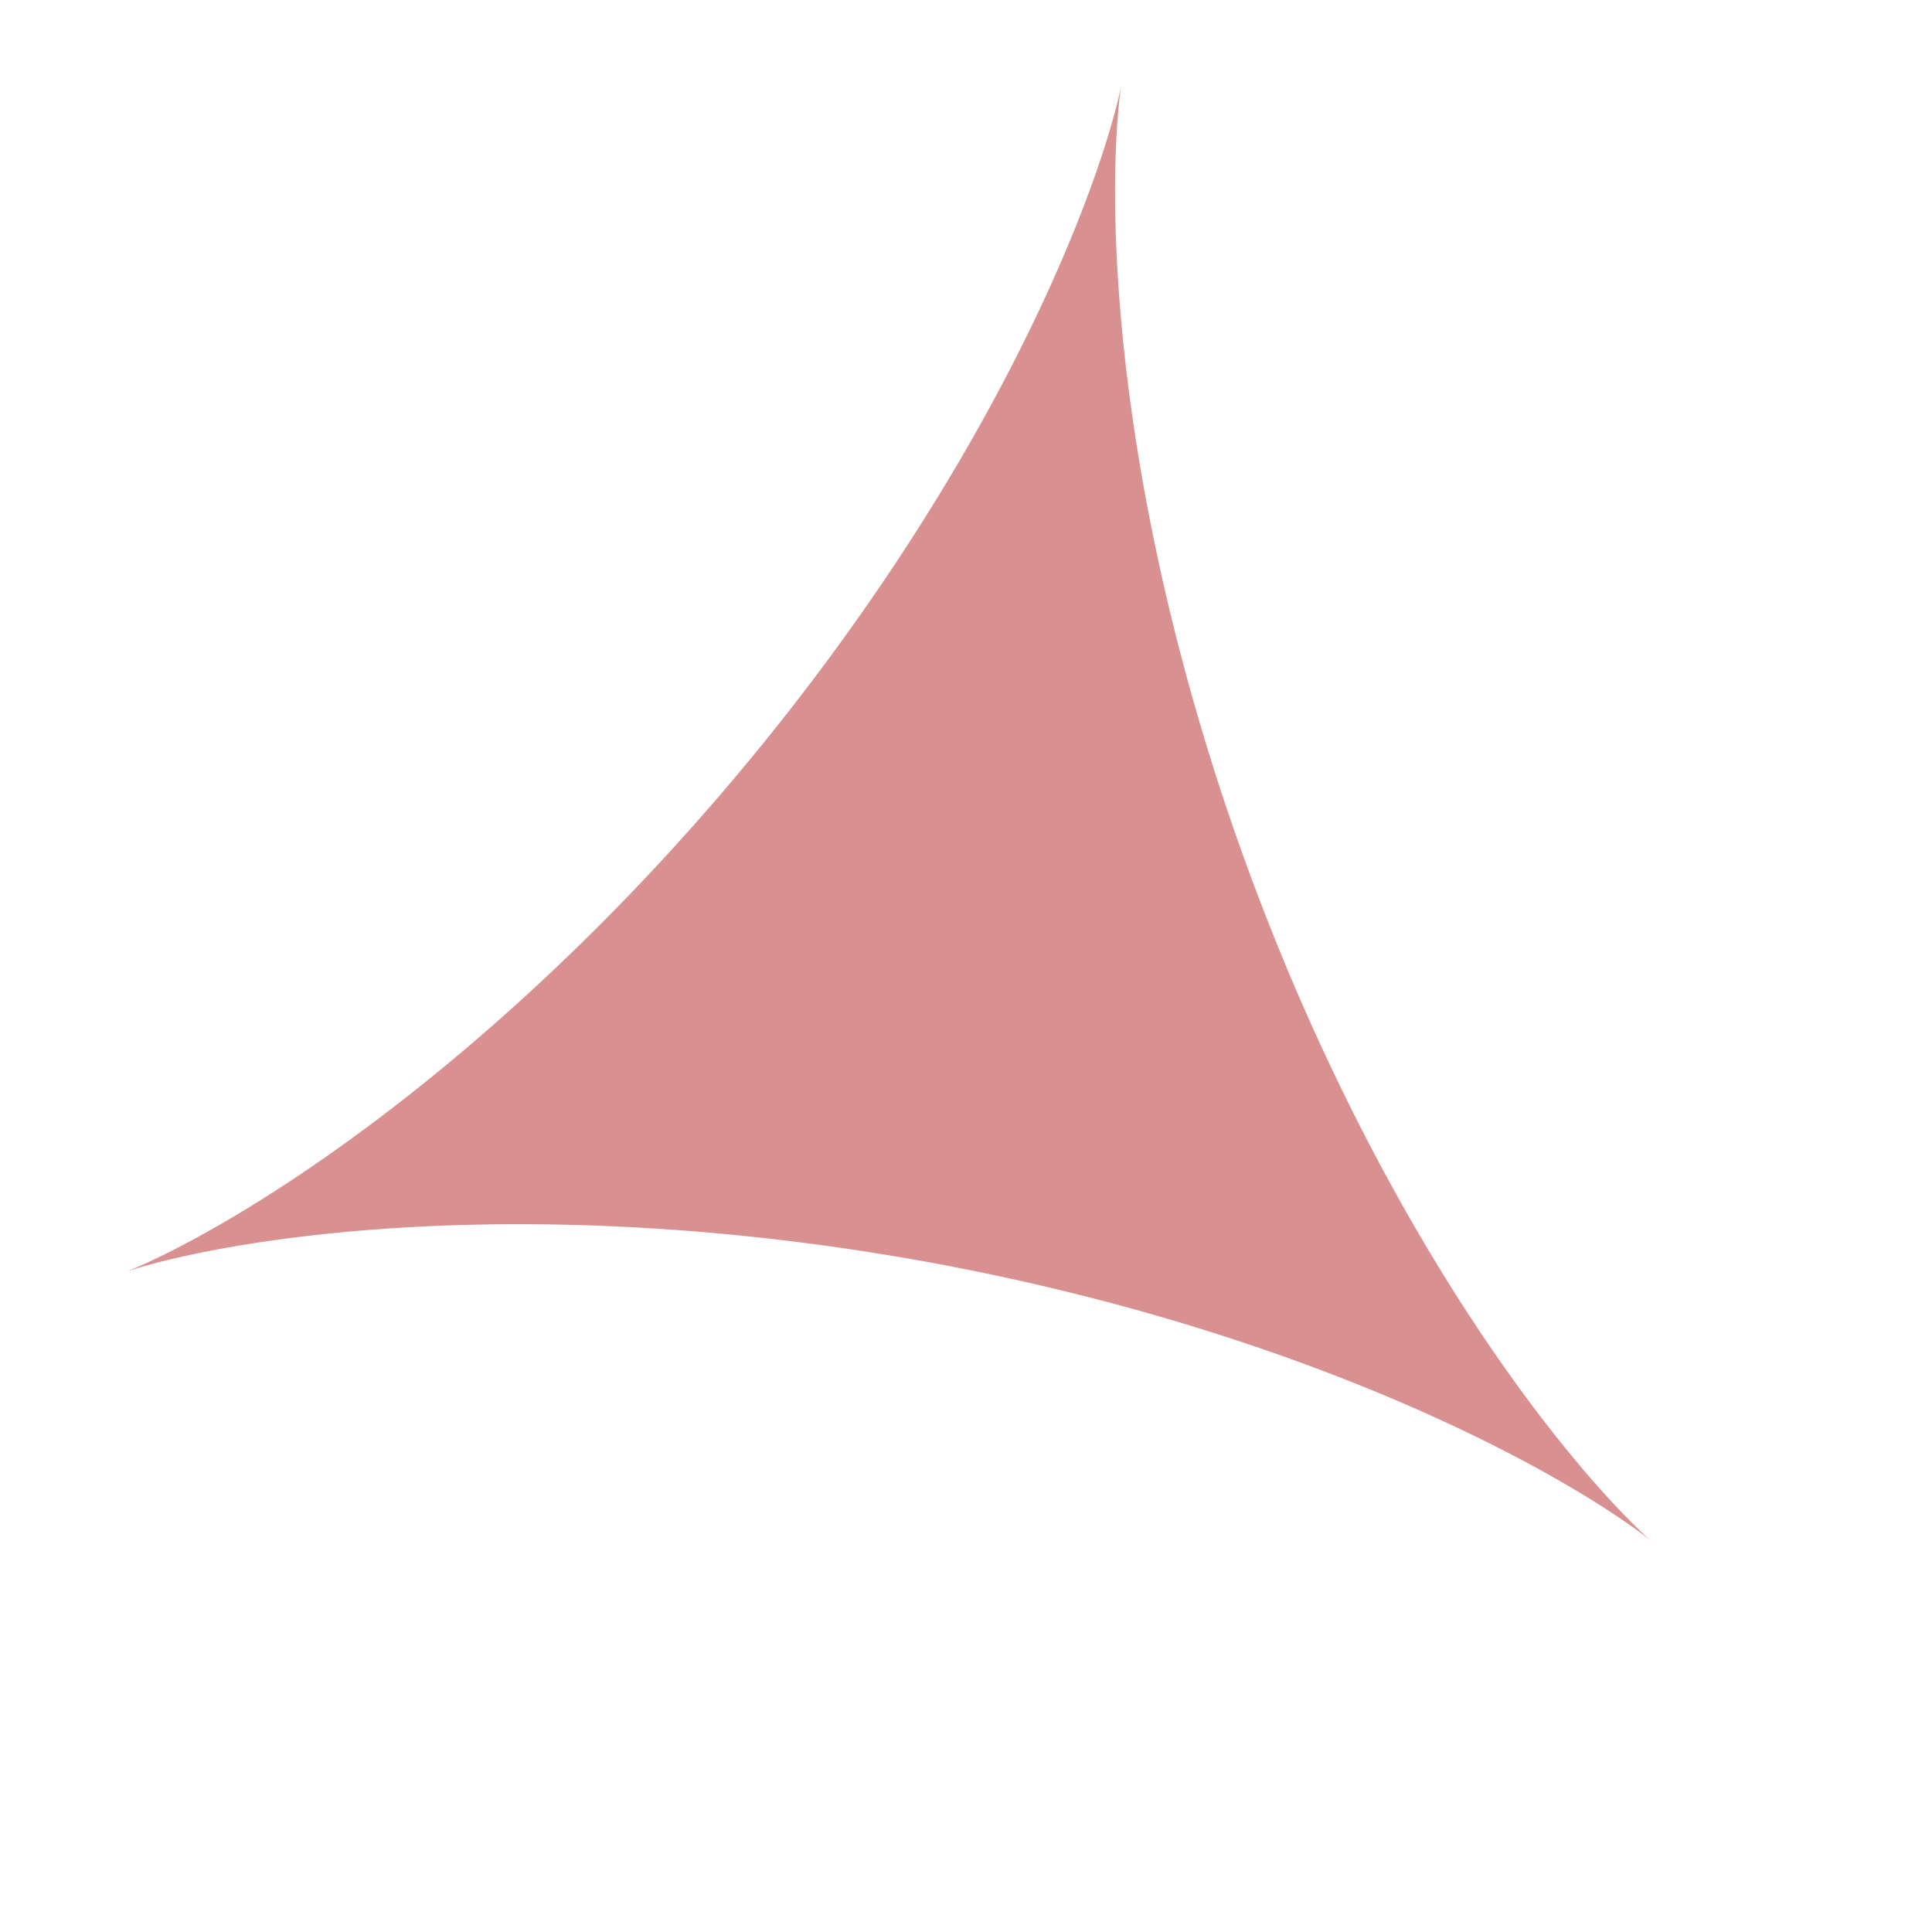 <?xml version="1.0" encoding="UTF-8"?>
<svg xmlns="http://www.w3.org/2000/svg" xmlns:xlink="http://www.w3.org/1999/xlink" width="100%" height="100%" viewBox="0 0 720 720" version="1.1">
  <g id="spiro_3_1_1_86905">
    <path style=" stroke:none;fill-rule:evenodd;fill:rgb(69.804%,13.333%,13.333%);fill-opacity:0.502;" d="M 615.348 574.262 L 615.34 574.254 L 615.309 574.227 L 615.258 574.188 L 615.188 574.125 L 615.098 574.047 L 614.988 573.953 L 614.859 573.84 L 614.711 573.711 L 614.543 573.562 L 614.355 573.395 L 614.152 573.211 L 613.926 573.008 L 613.684 572.785 L 613.422 572.547 L 613.141 572.289 L 612.84 572.012 L 612.523 571.715 L 612.188 571.402 L 611.836 571.07 L 611.465 570.719 L 611.078 570.348 L 610.672 569.957 L 610.246 569.547 L 609.809 569.117 L 609.352 568.668 L 608.875 568.203 L 608.383 567.715 L 607.879 567.207 L 607.352 566.68 L 606.812 566.137 L 606.258 565.57 L 605.684 564.984 L 605.098 564.379 L 604.496 563.754 L 603.875 563.109 L 603.242 562.441 L 602.594 561.758 L 601.93 561.051 L 601.254 560.324 L 600.559 559.582 L 599.852 558.812 L 599.133 558.027 L 598.398 557.223 L 597.648 556.395 L 596.887 555.547 L 596.109 554.68 L 595.324 553.793 L 594.52 552.887 L 593.707 551.957 L 592.879 551.008 L 592.039 550.039 L 591.188 549.051 L 590.324 548.039 L 589.449 547.012 L 588.562 545.961 L 587.664 544.891 L 586.754 543.797 L 585.836 542.688 L 584.902 541.555 L 583.961 540.402 L 583.008 539.23 L 582.047 538.039 L 581.074 536.828 L 580.09 535.594 L 579.098 534.344 L 578.098 533.07 L 577.086 531.777 L 576.066 530.465 L 575.039 529.133 L 574 527.777 L 572.957 526.406 L 571.902 525.016 L 570.84 523.602 L 569.773 522.172 L 568.695 520.719 L 567.609 519.25 L 566.52 517.758 L 565.422 516.25 L 564.316 514.723 L 563.207 513.172 L 562.09 511.605 L 560.965 510.02 L 559.836 508.414 L 558.699 506.793 L 557.559 505.148 L 556.414 503.488 L 555.262 501.809 L 554.105 500.109 L 552.945 498.395 L 551.781 496.66 L 550.613 494.906 L 549.441 493.133 L 548.266 491.344 L 547.082 489.539 L 545.898 487.715 L 544.715 485.871 L 543.523 484.012 L 542.332 482.137 L 541.137 480.242 L 539.938 478.328 L 538.738 476.402 L 537.535 474.457 L 536.332 472.496 L 535.129 470.52 L 533.922 468.523 L 532.715 466.516 L 531.508 464.488 L 530.297 462.445 L 529.086 460.387 L 527.879 458.312 L 526.668 456.227 L 525.457 454.121 L 524.246 452 L 523.035 449.867 L 521.828 447.719 L 520.617 445.555 L 519.41 443.379 L 518.203 441.188 L 517 438.98 L 515.797 436.762 L 514.594 434.527 L 513.395 432.281 L 512.195 430.02 L 511 427.746 L 509.809 425.461 L 508.617 423.164 L 507.43 420.852 L 506.242 418.527 L 505.059 416.191 L 503.883 413.848 L 502.707 411.488 L 501.535 409.117 L 500.367 406.734 L 499.203 404.344 L 498.043 401.938 L 496.887 399.523 L 495.734 397.102 L 494.586 394.664 L 493.445 392.219 L 492.309 389.766 L 491.176 387.301 L 490.047 384.828 L 488.926 382.348 L 487.809 379.855 L 486.699 377.355 L 485.594 374.848 L 484.492 372.332 L 483.398 369.809 L 482.312 367.277 L 481.23 364.738 L 480.156 362.191 L 479.09 359.641 L 478.027 357.078 L 476.973 354.512 L 475.926 351.941 L 474.887 349.363 L 473.852 346.781 L 472.824 344.191 L 471.805 341.594 L 470.793 338.996 L 469.789 336.391 L 468.793 333.785 L 467.805 331.172 L 466.824 328.555 L 465.855 325.934 L 464.891 323.312 L 463.934 320.684 L 462.984 318.055 L 462.047 315.422 L 461.117 312.789 L 460.191 310.152 L 459.281 307.512 L 458.375 304.871 L 457.48 302.23 L 456.59 299.59 L 455.715 296.945 L 454.844 294.301 L 453.984 291.656 L 453.133 289.016 L 452.293 286.371 L 451.461 283.727 L 450.637 281.086 L 449.824 278.445 L 449.02 275.805 L 448.227 273.168 L 447.441 270.531 L 446.664 267.895 L 445.898 265.266 L 445.145 262.637 L 444.398 260.008 L 443.664 257.387 L 442.938 254.77 L 442.219 252.152 L 441.516 249.543 L 440.816 246.934 L 440.133 244.332 L 439.453 241.734 L 438.789 239.141 L 438.133 236.555 L 437.484 233.973 L 436.852 231.398 L 436.223 228.828 L 435.609 226.266 L 435.004 223.711 L 434.406 221.16 L 433.82 218.621 L 433.246 216.086 L 432.68 213.559 L 432.125 211.043 L 431.582 208.531 L 431.047 206.031 L 430.52 203.539 L 430.004 201.055 L 429.5 198.582 L 429.008 196.117 L 428.523 193.66 L 428.047 191.219 L 427.582 188.781 L 427.129 186.359 L 426.684 183.945 L 426.246 181.547 L 425.82 179.156 L 425.406 176.777 L 425 174.41 L 424.605 172.059 L 424.219 169.715 L 423.84 167.387 L 423.473 165.07 L 423.117 162.77 L 422.77 160.477 L 422.43 158.203 L 422.102 155.941 L 421.781 153.691 L 421.469 151.457 L 421.168 149.238 L 420.875 147.035 L 420.59 144.844 L 420.316 142.672 L 420.051 140.512 L 419.793 138.371 L 419.543 136.242 L 419.305 134.133 L 419.07 132.039 L 418.848 129.961 L 418.633 127.898 L 418.426 125.855 L 418.23 123.828 L 418.039 121.82 L 417.855 119.828 L 417.684 117.855 L 417.516 115.898 L 417.359 113.961 L 417.207 112.043 L 417.062 110.145 L 416.926 108.262 L 416.797 106.402 L 416.676 104.559 L 416.562 102.734 L 416.453 100.93 L 416.352 99.148 L 416.258 97.383 L 416.168 95.641 L 416.09 93.918 L 416.012 92.215 L 415.945 90.531 L 415.883 88.871 L 415.824 87.23 L 415.773 85.613 L 415.73 84.016 L 415.688 82.441 L 415.656 80.887 L 415.625 79.352 L 415.602 77.844 L 415.582 76.355 L 415.57 74.891 L 415.562 73.445 L 415.555 72.027 L 415.555 70.629 L 415.559 69.254 L 415.57 67.902 L 415.582 66.574 L 415.598 65.27 L 415.617 63.988 L 415.641 62.73 L 415.668 61.492 L 415.699 60.285 L 415.734 59.098 L 415.77 57.934 L 415.809 56.797 L 415.852 55.68 L 415.895 54.59 L 415.941 53.523 L 415.992 52.484 L 416.043 51.469 L 416.098 50.477 L 416.152 49.508 L 416.207 48.566 L 416.266 47.648 L 416.324 46.758 L 416.383 45.891 L 416.445 45.051 L 416.508 44.234 L 416.57 43.441 L 416.633 42.676 L 416.695 41.938 L 416.758 41.223 L 416.82 40.535 L 416.883 39.871 L 416.945 39.234 L 417.008 38.621 L 417.066 38.035 L 417.129 37.477 L 417.188 36.941 L 417.246 36.434 L 417.301 35.953 L 417.355 35.496 L 417.41 35.066 L 417.461 34.664 L 417.508 34.285 L 417.555 33.934 L 417.602 33.605 L 417.641 33.305 L 417.68 33.031 L 417.719 32.785 L 417.75 32.562 L 417.781 32.367 L 417.805 32.199 L 417.828 32.055 L 417.848 31.938 L 417.863 31.848 L 417.875 31.781 L 417.879 31.742 L 417.883 31.73 L 417.879 31.742 L 417.875 31.781 L 417.863 31.848 L 417.844 31.938 L 417.82 32.055 L 417.793 32.195 L 417.762 32.363 L 417.723 32.559 L 417.676 32.777 L 417.625 33.023 L 417.57 33.293 L 417.508 33.59 L 417.438 33.91 L 417.359 34.258 L 417.277 34.629 L 417.188 35.027 L 417.09 35.449 L 416.984 35.898 L 416.871 36.367 L 416.754 36.867 L 416.625 37.387 L 416.492 37.934 L 416.348 38.508 L 416.195 39.102 L 416.039 39.723 L 415.871 40.367 L 415.695 41.035 L 415.508 41.727 L 415.316 42.445 L 415.113 43.188 L 414.898 43.949 L 414.68 44.738 L 414.449 45.551 L 414.207 46.387 L 413.957 47.242 L 413.699 48.125 L 413.43 49.027 L 413.152 49.957 L 412.863 50.906 L 412.562 51.879 L 412.25 52.875 L 411.93 53.891 L 411.602 54.93 L 411.258 55.992 L 410.906 57.078 L 410.543 58.18 L 410.168 59.309 L 409.785 60.457 L 409.387 61.625 L 408.98 62.816 L 408.559 64.027 L 408.129 65.258 L 407.688 66.512 L 407.23 67.785 L 406.766 69.078 L 406.285 70.391 L 405.797 71.727 L 405.297 73.078 L 404.781 74.449 L 404.254 75.844 L 403.715 77.254 L 403.164 78.684 L 402.602 80.133 L 402.023 81.598 L 401.438 83.086 L 400.836 84.59 L 400.219 86.109 L 399.594 87.648 L 398.953 89.207 L 398.301 90.781 L 397.633 92.371 L 396.957 93.98 L 396.262 95.605 L 395.559 97.246 L 394.84 98.906 L 394.109 100.578 L 393.363 102.27 L 392.605 103.973 L 391.836 105.695 L 391.051 107.434 L 390.25 109.184 L 389.438 110.949 L 388.613 112.73 L 387.777 114.523 L 386.922 116.332 L 386.059 118.156 L 385.18 119.992 L 384.285 121.844 L 383.379 123.707 L 382.457 125.582 L 381.523 127.473 L 380.578 129.371 L 379.617 131.285 L 378.641 133.211 L 377.652 135.148 L 376.652 137.098 L 375.637 139.059 L 374.605 141.031 L 373.562 143.012 L 372.508 145.004 L 371.438 147.008 L 370.355 149.02 L 369.258 151.043 L 368.148 153.074 L 367.023 155.117 L 365.887 157.168 L 364.734 159.227 L 363.57 161.297 L 362.395 163.371 L 361.203 165.457 L 360 167.551 L 358.781 169.648 L 357.555 171.758 L 356.309 173.871 L 355.055 175.992 L 353.785 178.121 L 352.504 180.258 L 351.207 182.398 L 349.898 184.543 L 348.578 186.695 L 347.246 188.855 L 345.898 191.016 L 344.543 193.184 L 343.172 195.355 L 341.789 197.531 L 340.395 199.715 L 338.984 201.898 L 337.566 204.086 L 336.133 206.277 L 334.691 208.473 L 333.234 210.668 L 331.77 212.871 L 330.289 215.07 L 328.801 217.277 L 327.297 219.484 L 325.785 221.691 L 324.262 223.902 L 322.727 226.113 L 321.18 228.324 L 319.625 230.535 L 318.059 232.746 L 316.48 234.961 L 314.891 237.172 L 313.293 239.387 L 311.684 241.598 L 310.062 243.809 L 308.434 246.02 L 306.793 248.227 L 305.145 250.434 L 303.488 252.641 L 301.82 254.844 L 300.145 257.047 L 298.457 259.246 L 296.762 261.441 L 295.059 263.637 L 293.348 265.824 L 291.625 268.012 L 289.895 270.195 L 288.16 272.375 L 286.414 274.551 L 284.66 276.723 L 282.898 278.891 L 281.129 281.051 L 279.355 283.207 L 277.57 285.359 L 275.781 287.508 L 273.984 289.648 L 272.18 291.785 L 270.371 293.914 L 268.555 296.039 L 266.734 298.156 L 264.906 300.266 L 263.07 302.367 L 261.23 304.465 L 259.387 306.555 L 257.535 308.637 L 255.68 310.711 L 253.82 312.777 L 251.957 314.836 L 250.09 316.887 L 248.215 318.93 L 246.34 320.965 L 244.457 322.988 L 242.574 325.004 L 240.688 327.012 L 238.797 329.008 L 236.902 330.996 L 235.008 332.977 L 233.109 334.945 L 231.207 336.902 L 229.305 338.852 L 227.398 340.793 L 225.492 342.719 L 223.582 344.637 L 221.672 346.543 L 219.762 348.438 L 217.852 350.324 L 215.941 352.195 L 214.027 354.059 L 212.113 355.906 L 210.203 357.746 L 208.289 359.574 L 206.379 361.387 L 204.469 363.191 L 202.559 364.98 L 200.652 366.758 L 198.742 368.523 L 196.84 370.277 L 194.934 372.016 L 193.035 373.742 L 191.137 375.457 L 189.238 377.16 L 187.348 378.848 L 185.457 380.52 L 183.57 382.18 L 181.688 383.828 L 179.805 385.461 L 177.93 387.082 L 176.059 388.688 L 174.191 390.277 L 172.332 391.855 L 170.473 393.418 L 168.621 394.969 L 166.777 396.504 L 164.934 398.023 L 163.102 399.527 L 161.27 401.02 L 159.449 402.496 L 157.633 403.957 L 155.824 405.402 L 154.023 406.832 L 152.23 408.25 L 150.441 409.652 L 148.664 411.039 L 146.891 412.41 L 145.129 413.766 L 143.375 415.105 L 141.629 416.43 L 139.895 417.738 L 138.168 419.035 L 136.449 420.312 L 134.742 421.574 L 133.043 422.824 L 131.355 424.055 L 129.68 425.273 L 128.012 426.473 L 126.355 427.656 L 124.711 428.828 L 123.078 429.98 L 121.457 431.117 L 119.844 432.238 L 118.246 433.344 L 116.66 434.438 L 115.086 435.512 L 113.527 436.57 L 111.977 437.613 L 110.441 438.637 L 108.922 439.648 L 107.414 440.645 L 105.918 441.625 L 104.438 442.59 L 102.973 443.535 L 101.52 444.469 L 100.086 445.383 L 98.66 446.285 L 97.254 447.168 L 95.863 448.039 L 94.488 448.891 L 93.125 449.73 L 91.781 450.551 L 90.453 451.359 L 89.141 452.148 L 87.844 452.926 L 86.566 453.684 L 85.301 454.43 L 84.059 455.16 L 82.828 455.875 L 81.621 456.574 L 80.426 457.258 L 79.25 457.926 L 78.094 458.578 L 76.957 459.215 L 75.836 459.84 L 74.734 460.449 L 73.652 461.043 L 72.59 461.621 L 71.543 462.188 L 70.52 462.734 L 69.512 463.27 L 68.527 463.793 L 67.559 464.297 L 66.613 464.789 L 65.688 465.27 L 64.781 465.73 L 63.895 466.184 L 63.031 466.617 L 62.188 467.039 L 61.363 467.449 L 60.562 467.844 L 59.781 468.227 L 59.023 468.594 L 58.285 468.945 L 57.57 469.289 L 56.875 469.617 L 56.203 469.934 L 55.551 470.234 L 54.926 470.523 L 54.32 470.801 L 53.734 471.066 L 53.176 471.32 L 52.637 471.559 L 52.121 471.785 L 51.629 472.004 L 51.16 472.207 L 50.715 472.398 L 50.293 472.578 L 49.895 472.75 L 49.52 472.906 L 49.168 473.055 L 48.84 473.188 L 48.535 473.312 L 48.254 473.426 L 47.996 473.531 L 47.766 473.621 L 47.559 473.703 L 47.371 473.777 L 47.215 473.84 L 47.078 473.891 L 46.965 473.934 L 46.879 473.965 L 46.781 474.004 L 46.77 474.008 L 46.781 474.004 L 46.82 473.988 L 46.883 473.969 L 46.969 473.938 L 47.078 473.898 L 47.219 473.852 L 47.379 473.793 L 47.777 473.66 L 48.016 473.582 L 48.277 473.496 L 48.566 473.402 L 48.879 473.305 L 49.219 473.195 L 49.582 473.082 L 49.973 472.961 L 50.387 472.836 L 50.824 472.703 L 51.289 472.562 L 51.781 472.418 L 52.297 472.266 L 52.836 472.109 L 53.402 471.949 L 53.996 471.781 L 54.613 471.609 L 55.254 471.434 L 55.922 471.25 L 56.613 471.062 L 57.332 470.875 L 58.074 470.68 L 58.844 470.48 L 59.637 470.277 L 60.453 470.07 L 61.297 469.863 L 62.164 469.648 L 63.059 469.434 L 63.977 469.215 L 64.918 468.992 L 65.887 468.77 L 66.879 468.539 L 67.895 468.312 L 68.938 468.082 L 70.004 467.848 L 71.094 467.613 L 72.207 467.375 L 73.348 467.137 L 74.508 466.898 L 75.695 466.656 L 76.906 466.418 L 78.141 466.176 L 79.402 465.934 L 80.684 465.691 L 81.988 465.445 L 83.32 465.203 L 84.672 464.961 L 86.047 464.719 L 87.449 464.477 L 88.871 464.234 L 90.316 463.992 L 91.785 463.754 L 93.277 463.516 L 94.789 463.277 L 96.328 463.039 L 97.887 462.805 L 99.465 462.574 L 101.07 462.344 L 102.695 462.113 L 104.34 461.887 L 106.008 461.664 L 107.699 461.441 L 109.41 461.223 L 111.141 461.004 L 112.895 460.793 L 114.668 460.582 L 116.465 460.375 L 118.281 460.172 L 120.117 459.973 L 121.973 459.773 L 123.848 459.582 L 125.746 459.395 L 127.66 459.211 L 129.598 459.031 L 131.551 458.855 L 133.523 458.684 L 135.516 458.516 L 137.527 458.355 L 139.559 458.199 L 141.609 458.047 L 143.676 457.898 L 145.758 457.758 L 147.863 457.625 L 149.98 457.492 L 152.121 457.367 L 154.273 457.25 L 156.445 457.137 L 158.637 457.031 L 160.84 456.93 L 163.062 456.836 L 165.301 456.746 L 167.555 456.664 L 169.824 456.59 L 172.109 456.523 L 174.41 456.461 L 176.723 456.406 L 179.055 456.359 L 181.398 456.32 L 183.758 456.285 L 186.133 456.258 L 188.52 456.238 L 190.918 456.23 L 193.332 456.227 L 195.762 456.23 L 198.199 456.242 L 200.652 456.258 L 203.121 456.285 L 205.598 456.32 L 208.086 456.363 L 210.59 456.418 L 213.102 456.477 L 215.625 456.543 L 218.16 456.617 L 220.707 456.703 L 223.262 456.797 L 225.828 456.895 L 228.406 457.004 L 230.992 457.125 L 233.586 457.25 L 236.191 457.387 L 238.805 457.531 L 241.426 457.684 L 244.059 457.844 L 246.695 458.016 L 249.344 458.191 L 251.996 458.383 L 254.66 458.578 L 257.328 458.785 L 260.004 459 L 262.688 459.223 L 265.375 459.457 L 268.066 459.699 L 270.77 459.949 L 273.473 460.211 L 276.184 460.48 L 278.898 460.758 L 281.621 461.047 L 284.344 461.344 L 287.074 461.648 L 289.805 461.965 L 292.543 462.289 L 295.281 462.621 L 298.023 462.965 L 300.77 463.316 L 303.516 463.676 L 306.266 464.047 L 309.016 464.422 L 311.77 464.812 L 314.523 465.207 L 317.277 465.613 L 320.035 466.027 L 322.793 466.453 L 325.551 466.887 L 328.305 467.328 L 331.062 467.777 L 333.82 468.238 L 336.574 468.703 L 339.328 469.18 L 342.082 469.668 L 344.832 470.16 L 347.582 470.664 L 350.328 471.176 L 353.074 471.695 L 355.816 472.223 L 358.555 472.758 L 361.289 473.305 L 364.023 473.855 L 366.75 474.418 L 369.473 474.988 L 372.195 475.562 L 374.91 476.148 L 377.621 476.742 L 380.324 477.344 L 383.023 477.953 L 385.719 478.566 L 388.406 479.191 L 391.086 479.82 L 393.762 480.461 L 396.434 481.105 L 399.094 481.758 L 401.746 482.418 L 404.395 483.086 L 407.035 483.762 L 409.664 484.441 L 412.289 485.129 L 414.902 485.824 L 417.508 486.523 L 420.105 487.23 L 422.695 487.941 L 425.273 488.66 L 427.84 489.387 L 430.398 490.117 L 432.945 490.855 L 435.484 491.598 L 438.012 492.344 L 440.527 493.098 L 443.035 493.855 L 445.527 494.621 L 448.012 495.391 L 450.48 496.164 L 452.938 496.941 L 455.387 497.727 L 457.82 498.512 L 460.238 499.305 L 462.648 500.102 L 465.043 500.898 L 467.426 501.703 L 469.793 502.512 L 472.148 503.32 L 474.488 504.137 L 476.812 504.953 L 479.125 505.773 L 481.422 506.598 L 483.703 507.426 L 485.973 508.254 L 488.223 509.086 L 490.461 509.922 L 492.684 510.758 L 494.887 511.594 L 497.078 512.434 L 499.25 513.277 L 501.406 514.121 L 503.547 514.965 L 505.672 515.809 L 507.777 516.656 L 509.867 517.504 L 511.941 518.352 L 513.996 519.199 L 516.035 520.051 L 518.055 520.898 L 520.059 521.746 L 522.043 522.598 L 524.008 523.445 L 525.957 524.293 L 527.883 525.137 L 529.797 525.984 L 531.688 526.828 L 533.562 527.672 L 535.414 528.512 L 537.25 529.352 L 539.066 530.191 L 540.863 531.027 L 542.641 531.859 L 544.395 532.691 L 546.133 533.52 L 547.852 534.348 L 549.547 535.168 L 551.223 535.988 L 552.883 536.805 L 554.52 537.617 L 556.133 538.426 L 557.73 539.227 L 559.305 540.027 L 560.859 540.824 L 562.391 541.617 L 563.902 542.402 L 565.395 543.184 L 566.863 543.961 L 568.312 544.73 L 569.738 545.496 L 571.145 546.254 L 572.531 547.008 L 573.895 547.754 L 575.234 548.496 L 576.555 549.23 L 577.852 549.957 L 579.129 550.68 L 580.383 551.395 L 581.613 552.102 L 582.824 552.797 L 584.012 553.488 L 585.18 554.172 L 586.324 554.848 L 587.445 555.516 L 588.547 556.172 L 589.625 556.824 L 590.68 557.465 L 591.711 558.094 L 592.723 558.719 L 593.711 559.332 L 594.68 559.934 L 595.621 560.527 L 596.543 561.113 L 597.445 561.684 L 598.32 562.25 L 599.176 562.801 L 600.008 563.344 L 600.816 563.875 L 601.605 564.395 L 602.371 564.902 L 603.113 565.398 L 603.836 565.883 L 604.531 566.359 L 605.207 566.82 L 605.863 567.27 L 606.492 567.707 L 607.102 568.129 L 607.691 568.543 L 608.254 568.941 L 608.797 569.328 L 609.32 569.699 L 609.816 570.059 L 610.293 570.406 L 610.75 570.734 L 611.184 571.055 L 611.594 571.359 L 611.984 571.648 L 612.352 571.922 L 612.695 572.184 L 613.02 572.43 L 613.324 572.664 L 613.605 572.879 L 613.863 573.082 L 614.105 573.266 L 614.32 573.438 L 614.52 573.594 L 614.691 573.73 L 614.848 573.855 L 614.98 573.961 L 615.094 574.055 L 615.184 574.129 L 615.258 574.188 L 615.309 574.23 L 615.34 574.254 Z M 615.348 574.262 "/>
  </g>
</svg>
